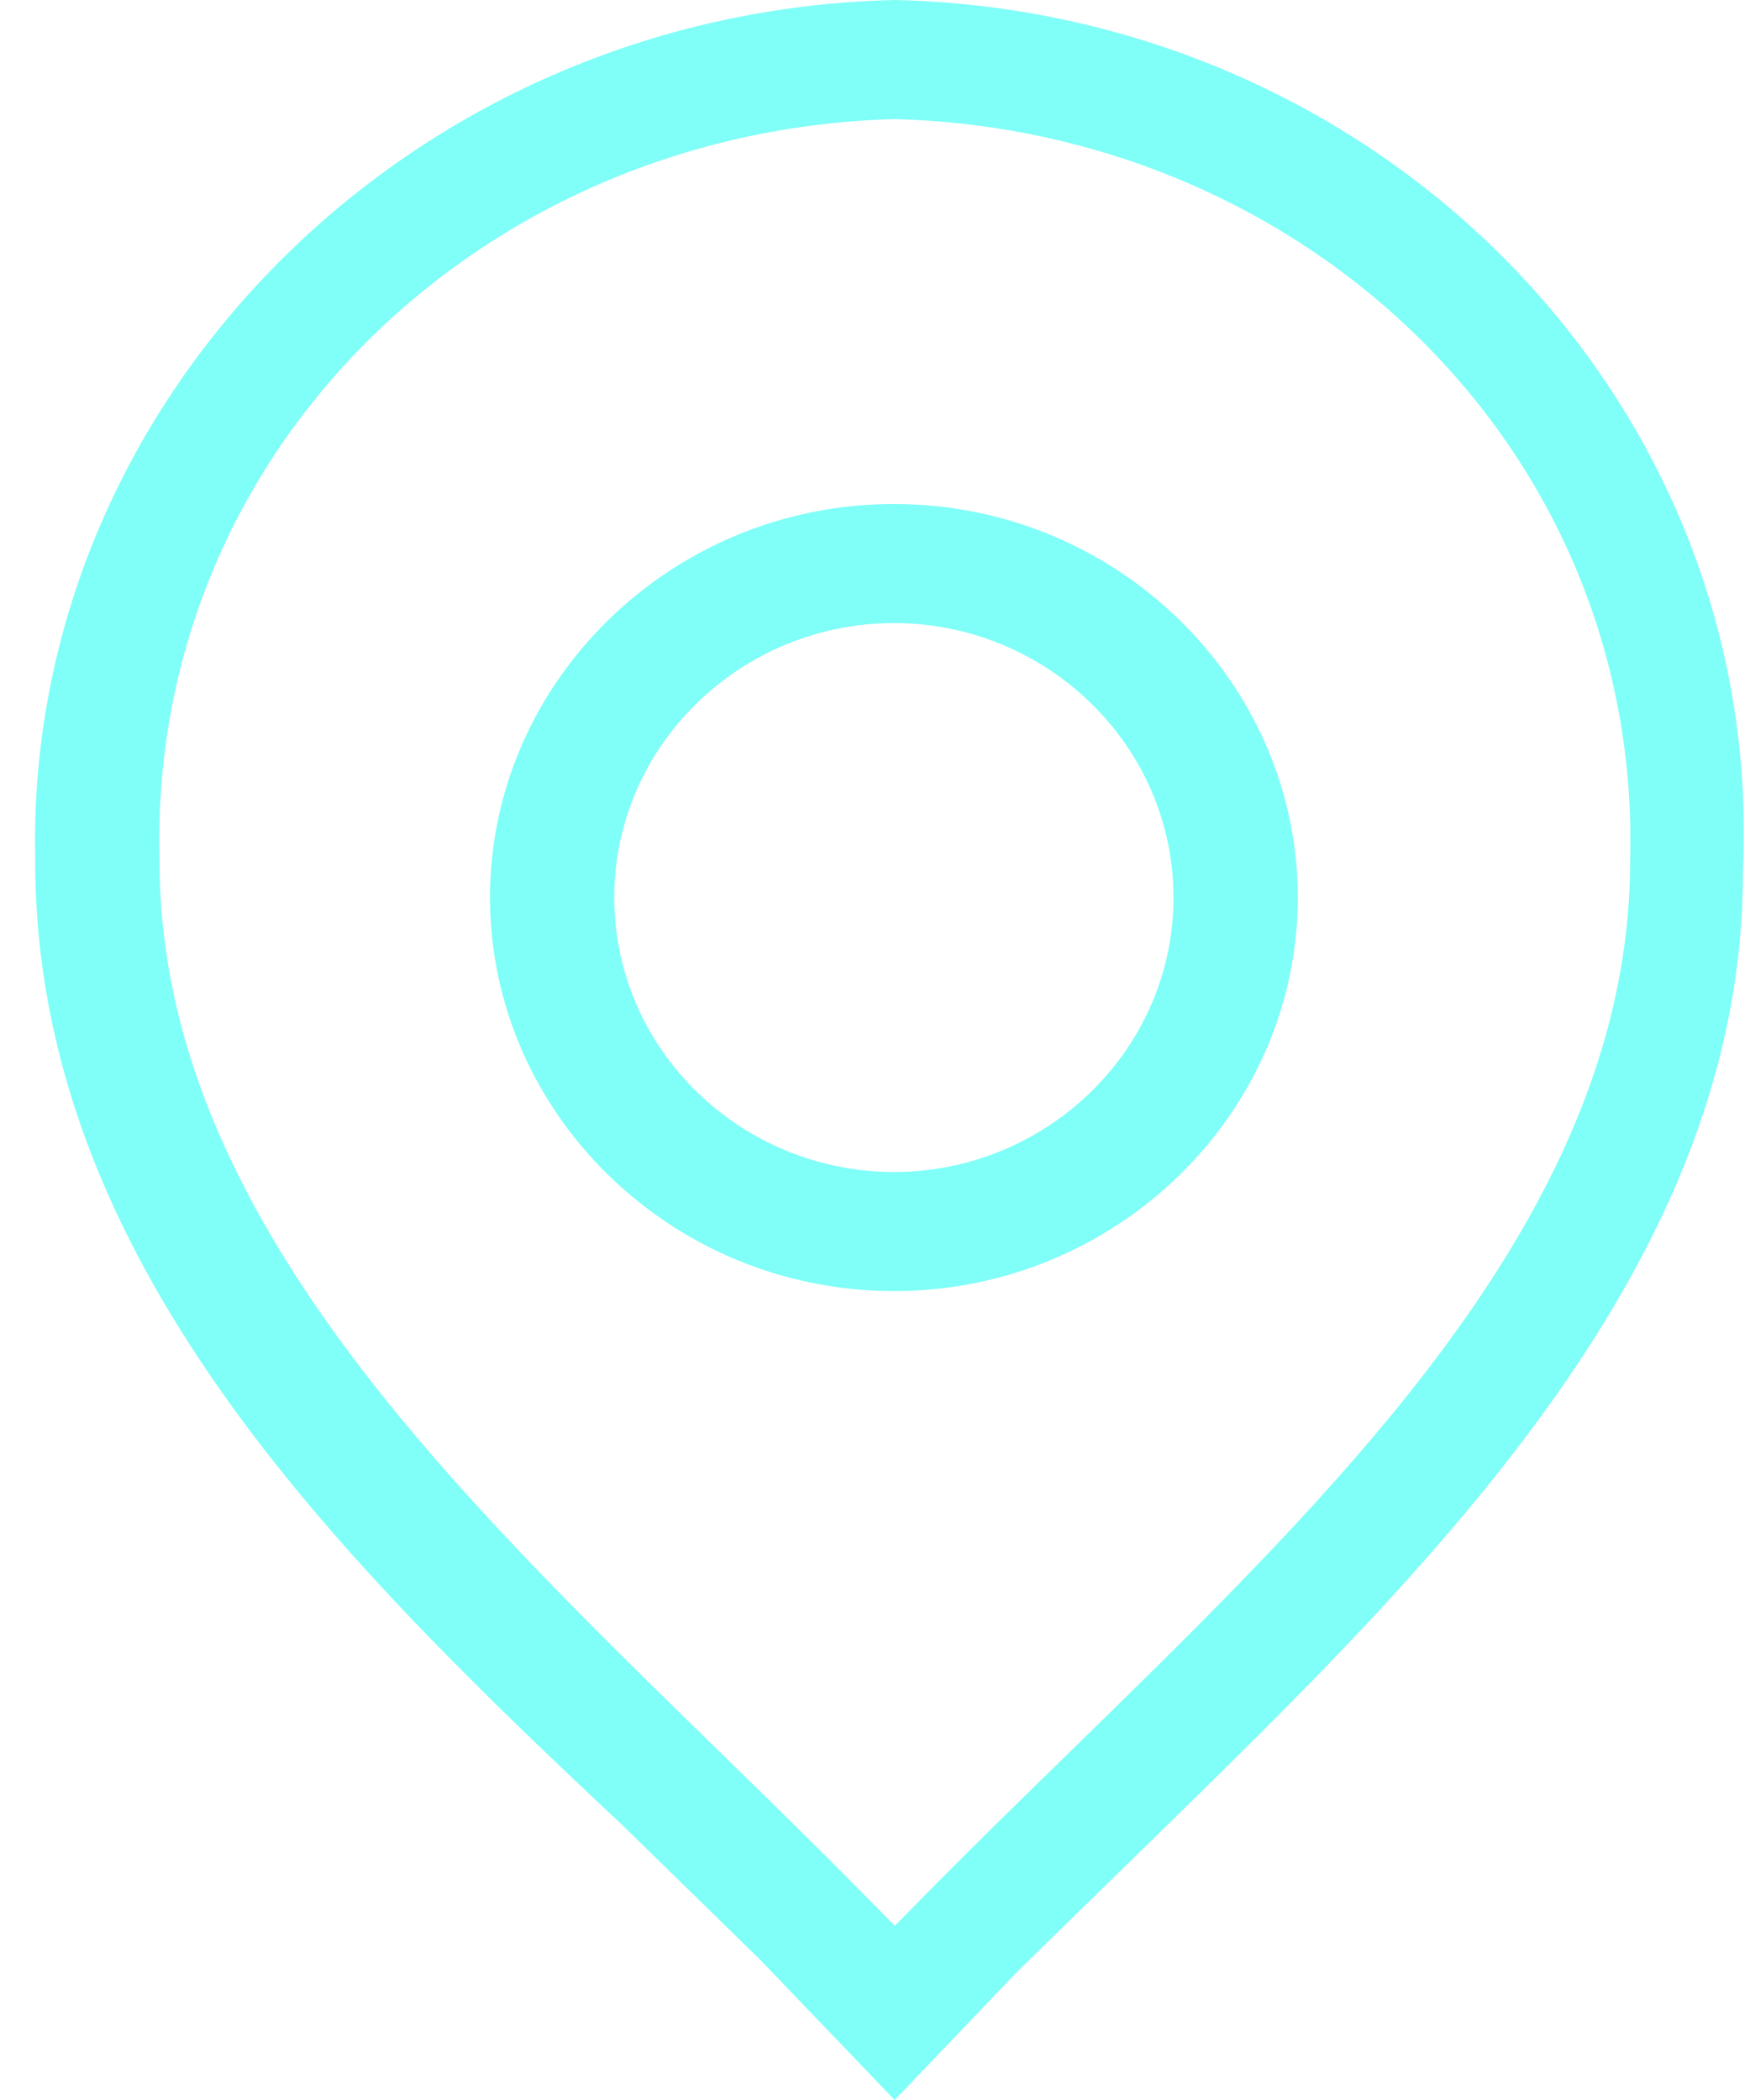 <svg width="25" height="30" viewBox="0 0 25 30" fill="none" xmlns="http://www.w3.org/2000/svg">
<path fill-rule="evenodd" clip-rule="evenodd" d="M12.804 1.702L12.783 1.701L12.761 1.702C6.865 1.871 2.109 6.462 2.279 12.313C2.282 15.267 3.751 17.854 5.681 20.207C7.036 21.859 8.683 23.467 10.291 25.036L10.292 25.037C10.961 25.69 11.624 26.337 12.256 26.977L12.783 27.511L13.309 26.977C13.939 26.339 14.599 25.695 15.266 25.044L15.273 25.037C16.881 23.467 18.529 21.859 19.884 20.207C21.814 17.854 23.283 15.267 23.287 12.313C23.457 6.462 18.7 1.871 12.804 1.702ZM0.503 12.302V12.293L0.503 12.285C0.351 5.73 5.846 0.159 12.783 0C19.717 0.159 25.205 5.724 24.9 12.428L24.899 12.444V12.461C24.899 15.201 23.841 17.639 22.247 19.909C20.645 22.189 18.541 24.249 16.497 26.247L14.535 28.164L12.781 30L10.867 28.004L8.9 26.082L8.895 26.077C4.779 22.216 0.503 17.976 0.503 12.302Z" fill="#00FFF0" fill-opacity="0.5"/>
<path fill-rule="evenodd" clip-rule="evenodd" d="M12.77 18.444C9.582 18.444 7 15.897 7 12.822C7 9.747 9.582 7.2 12.77 7.2C15.958 7.2 18.54 9.747 18.54 12.822C18.54 15.897 15.958 18.444 12.77 18.444ZM12.77 8.901C10.587 8.901 8.775 10.648 8.775 12.822C8.775 14.996 10.587 16.743 12.77 16.743C14.952 16.743 16.764 14.996 16.764 12.822C16.764 10.648 14.952 8.901 12.77 8.901Z" fill="#00FFF0" fill-opacity="0.5"/>
</svg>
